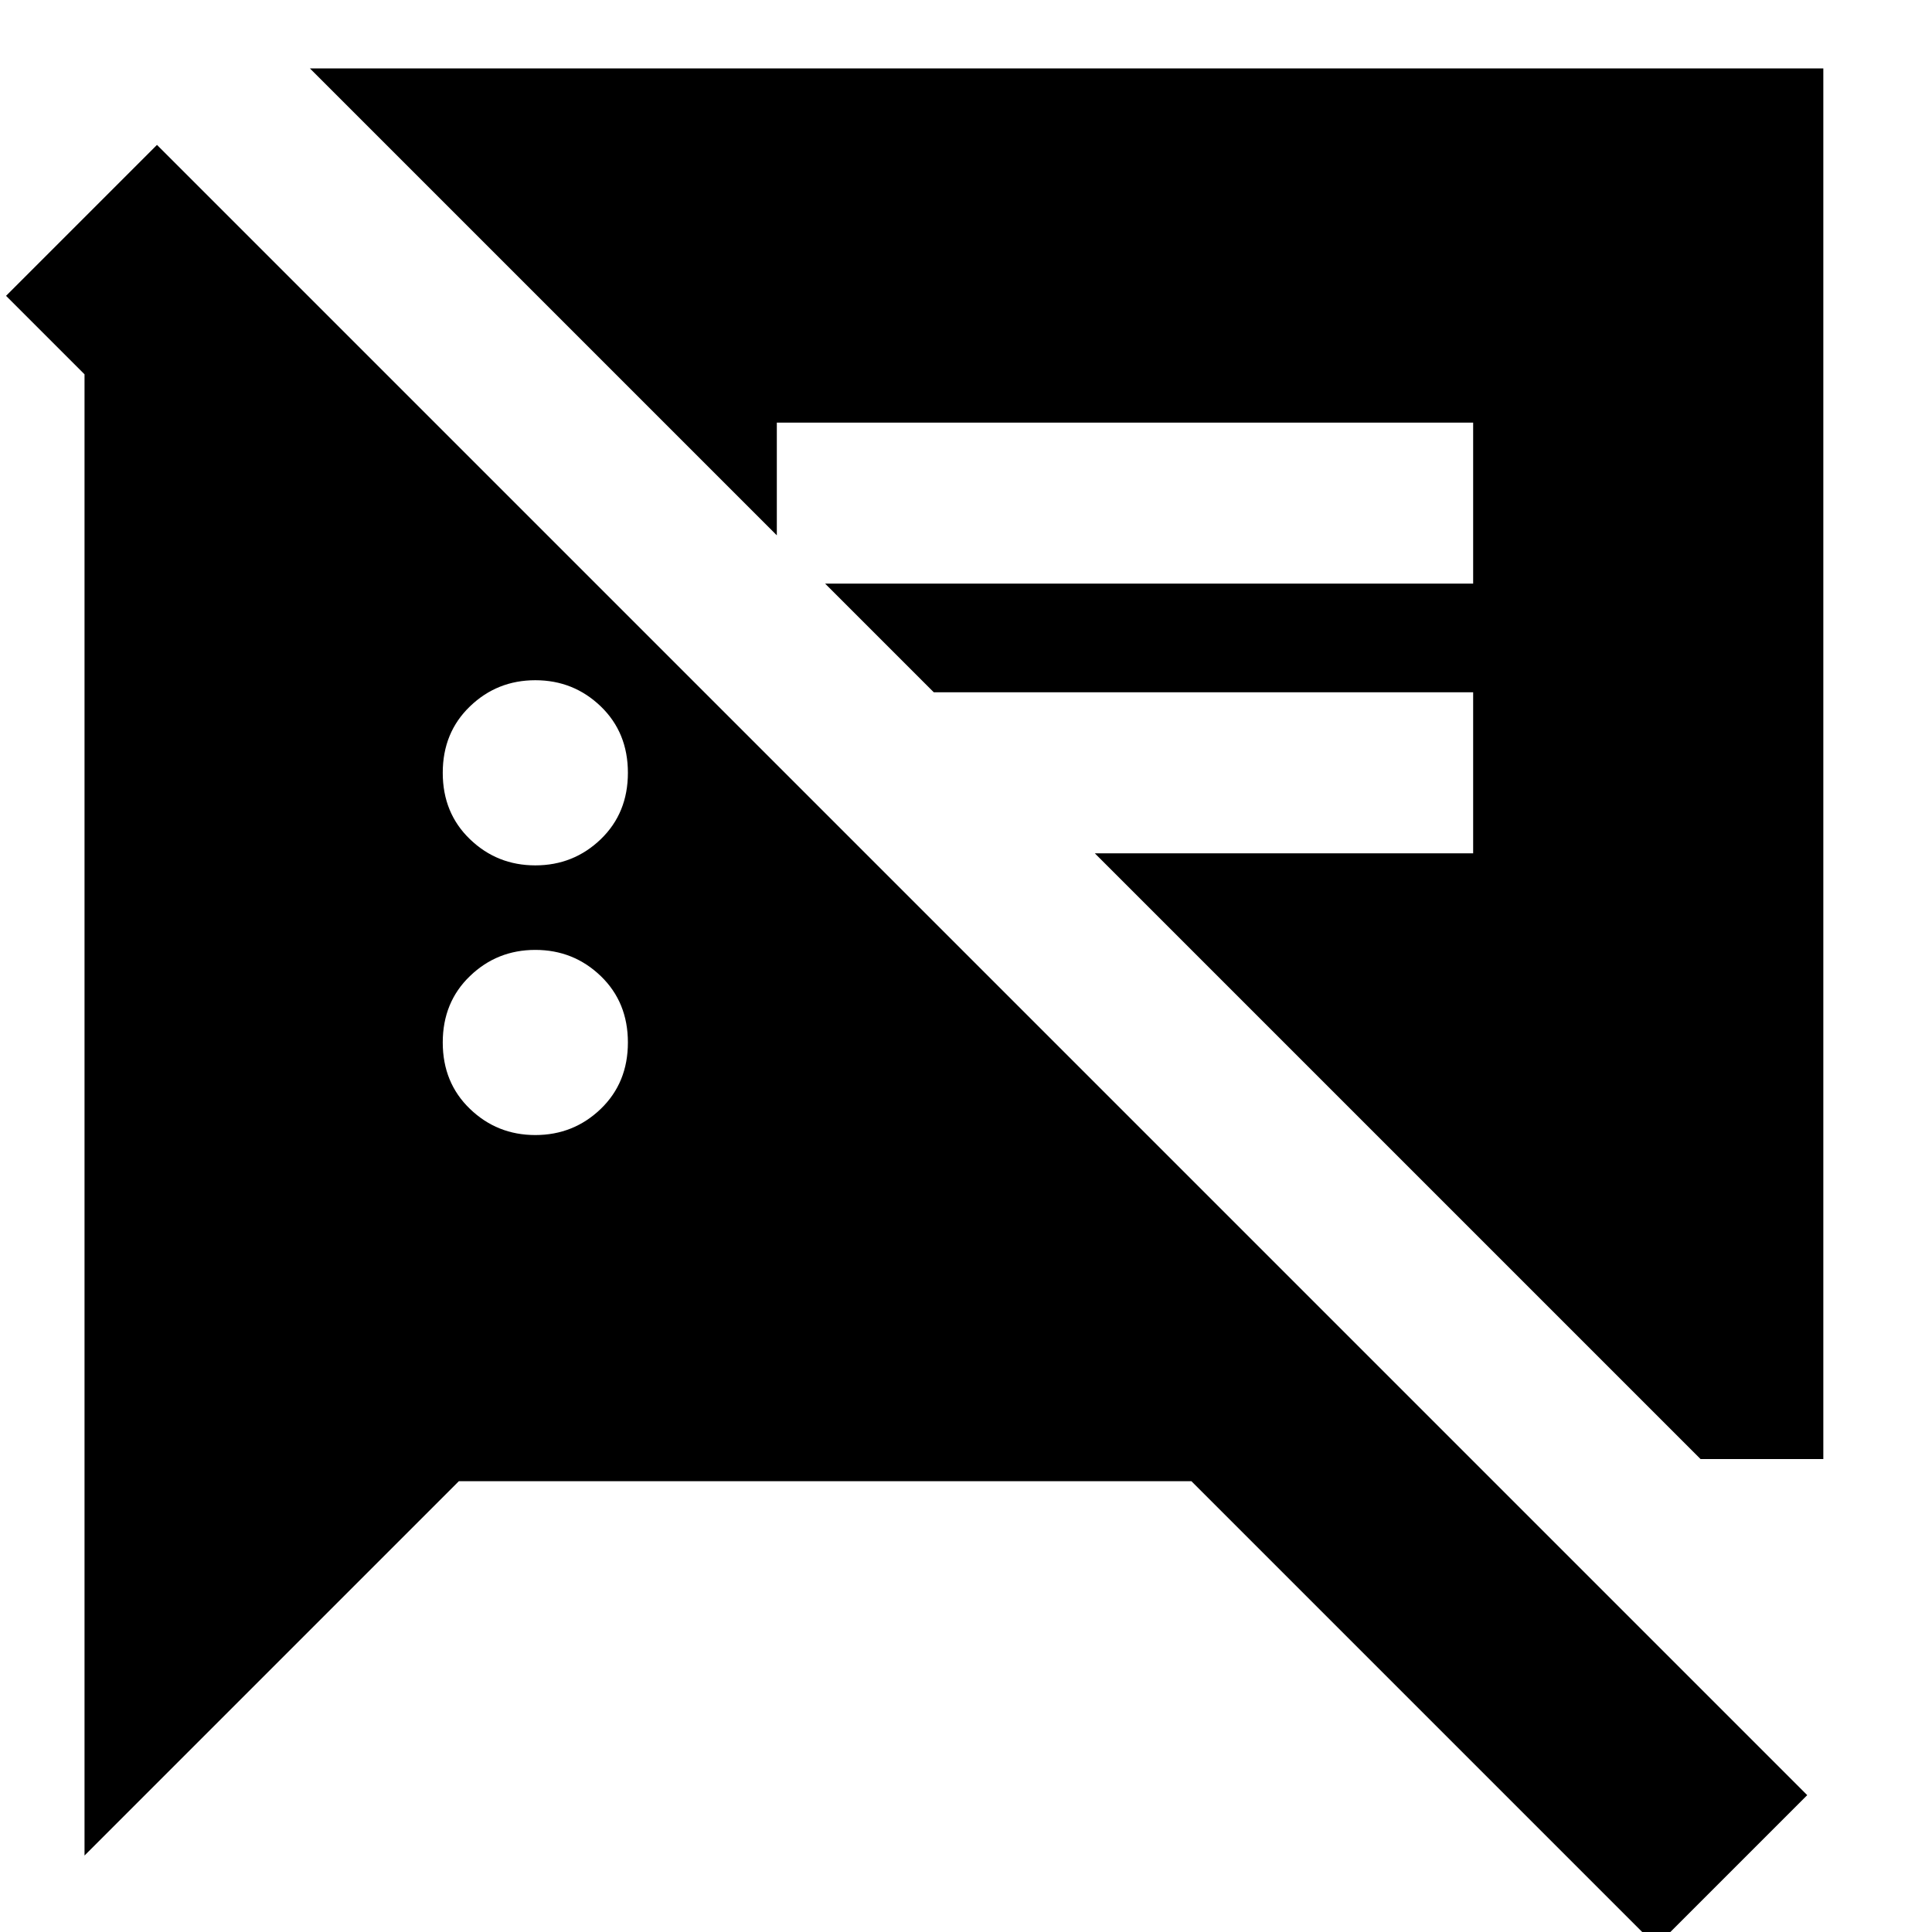 <svg xmlns="http://www.w3.org/2000/svg" height="24" width="24"><path d="M20.575 24.175 14.8 18.4H5.7L1.05 23.05V4.65L0.075 3.675L1.95 1.8L22.45 22.3ZM21.125 18.125 13.6 10.6H18.3V8.6H11.6L10.25 7.25H18.3V5.25H9.65V6.65L3.85 0.85H22.65V18.125ZM6.65 14.1Q7.125 14.1 7.463 13.775Q7.8 13.45 7.8 12.95Q7.8 12.45 7.463 12.125Q7.125 11.8 6.65 11.8Q6.175 11.8 5.838 12.125Q5.5 12.45 5.5 12.95Q5.5 13.45 5.838 13.775Q6.175 14.1 6.65 14.1ZM6.65 10.75Q7.125 10.75 7.463 10.425Q7.8 10.1 7.8 9.6Q7.8 9.1 7.463 8.775Q7.125 8.45 6.65 8.45Q6.175 8.45 5.838 8.775Q5.5 9.1 5.5 9.6Q5.5 10.1 5.838 10.425Q6.175 10.75 6.65 10.75Z"/></svg>